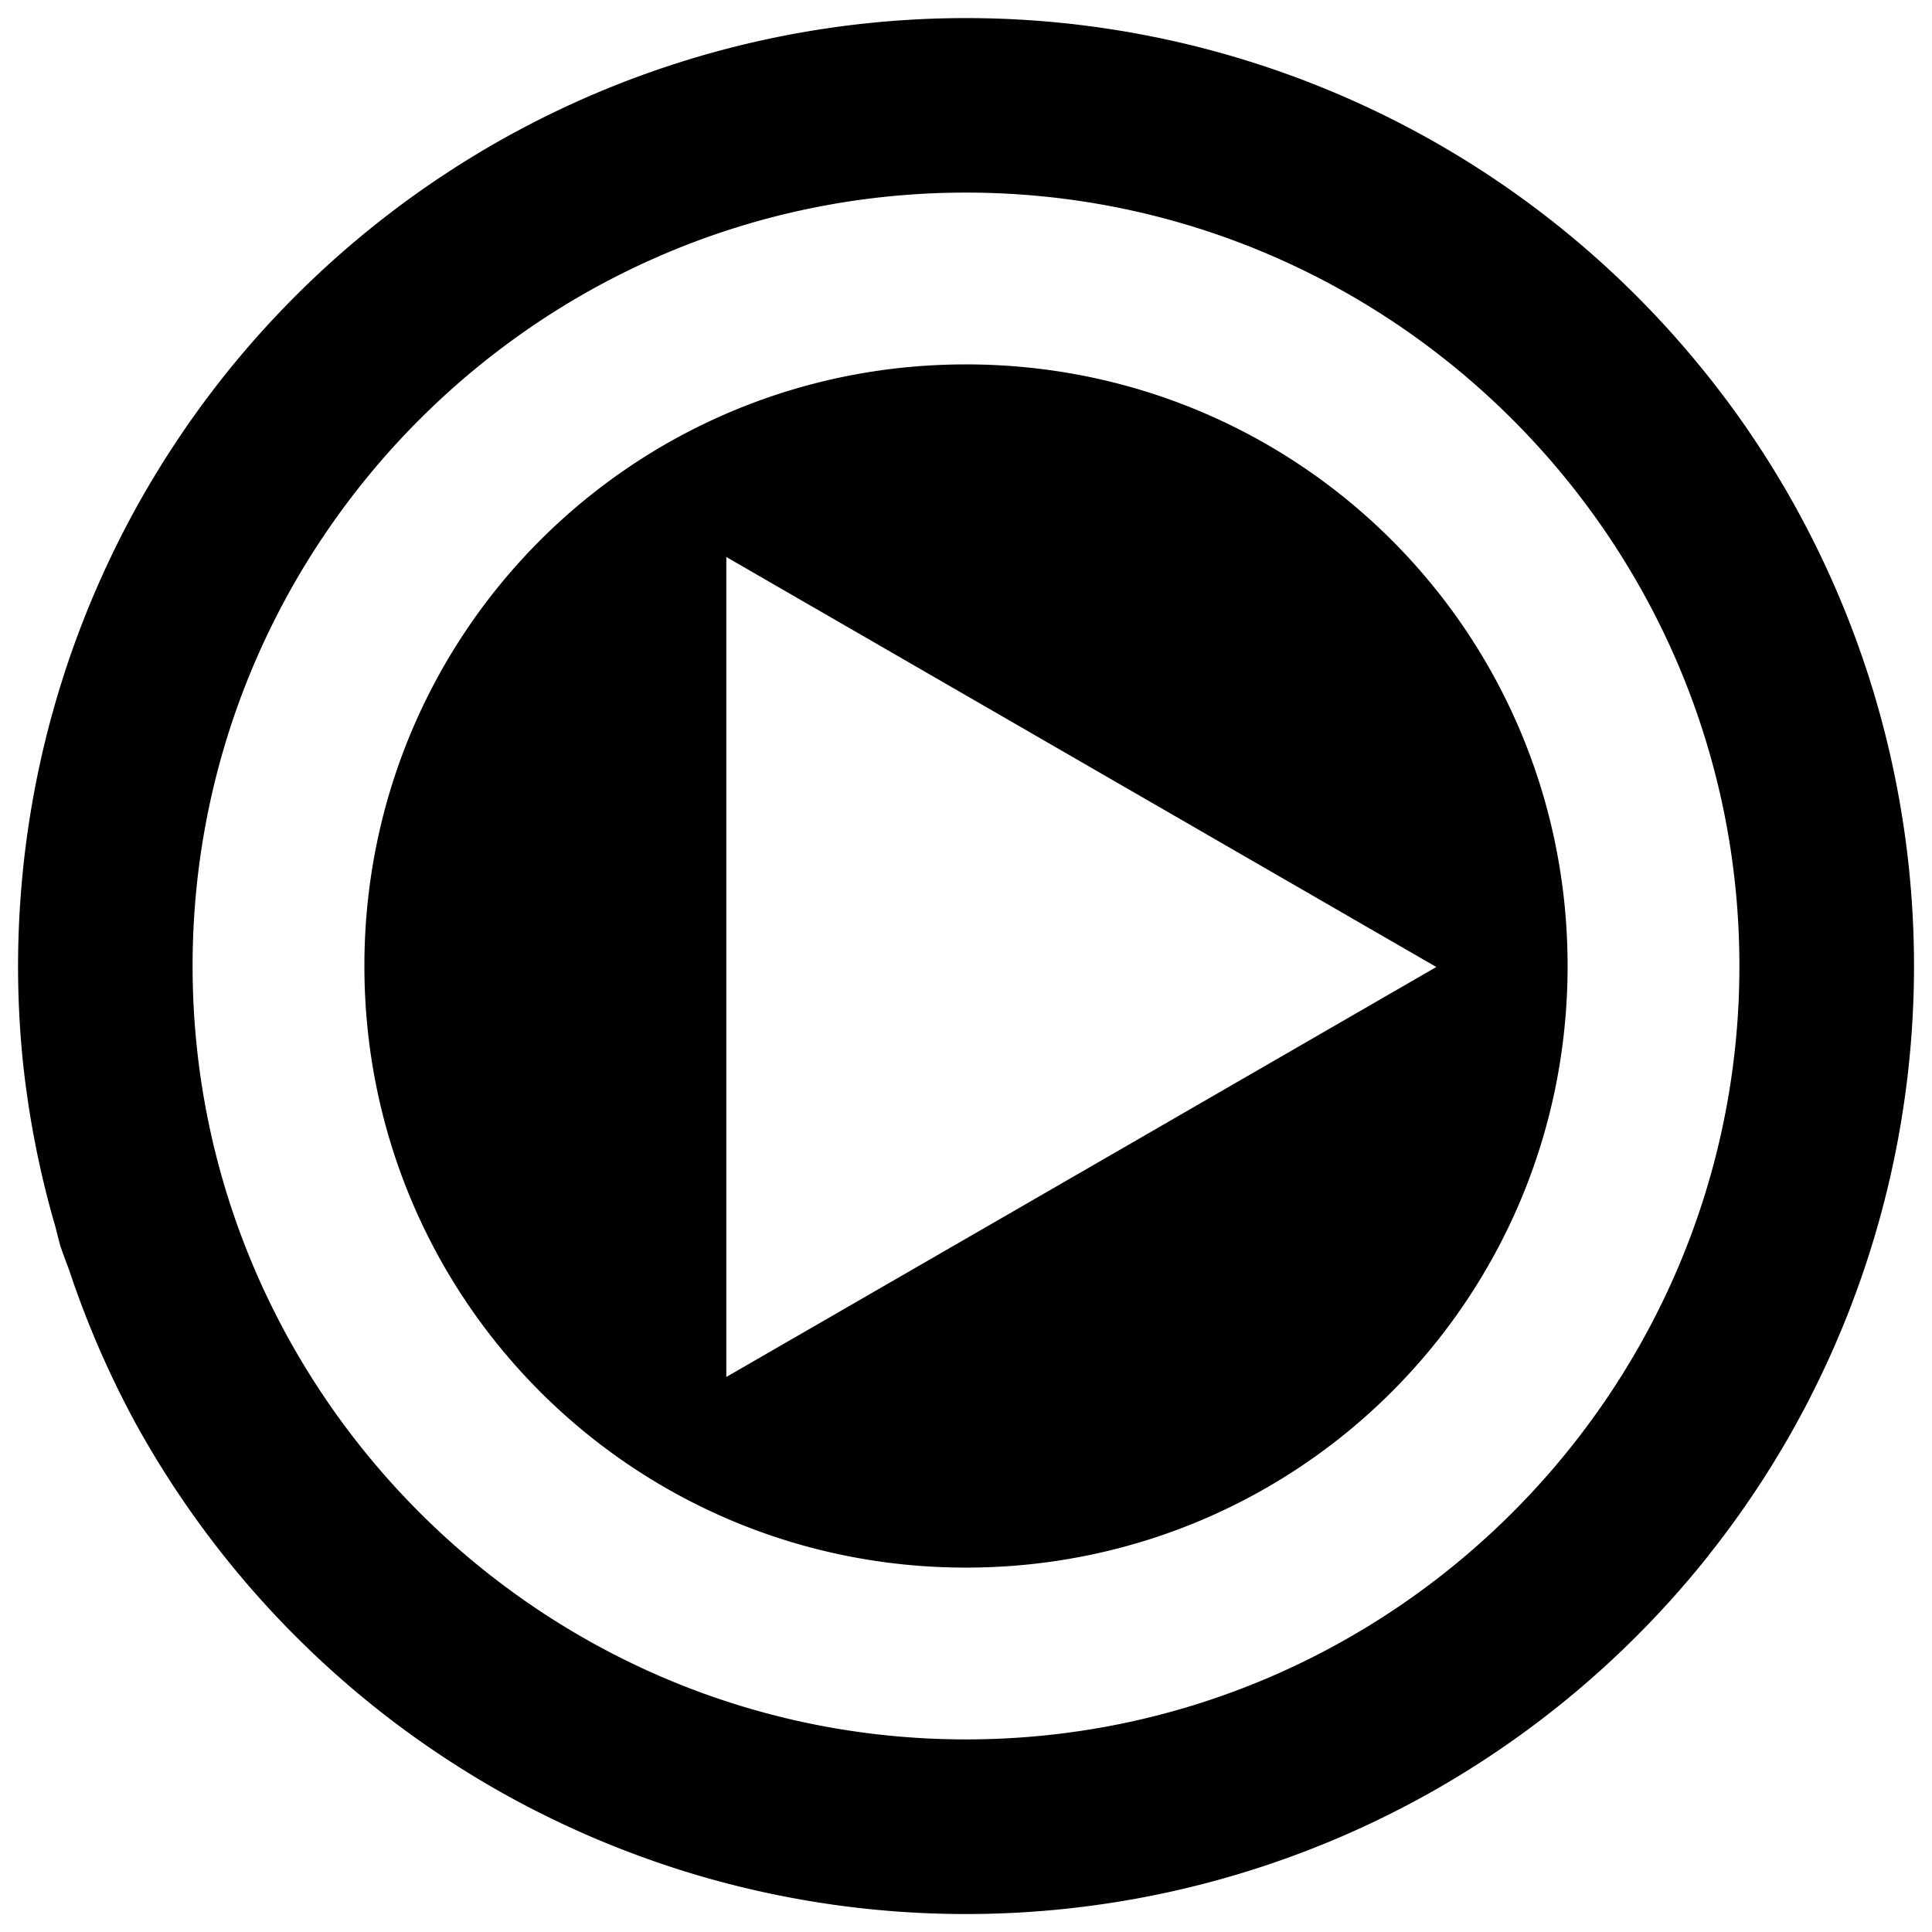 <?xml version="1.0" encoding="UTF-8" standalone="no"?>
<!-- Generator: Adobe Illustrator 22.0.1, SVG Export Plug-In . SVG Version: 6.00 Build 0)  -->

<svg
   xmlns:dc="http://purl.org/dc/elements/1.1/"
   xmlns:cc="http://creativecommons.org/ns#"
   xmlns:rdf="http://www.w3.org/1999/02/22-rdf-syntax-ns#"
   xmlns:svg="http://www.w3.org/2000/svg"
   xmlns="http://www.w3.org/2000/svg"
   xmlns:sodipodi="http://sodipodi.sourceforge.net/DTD/sodipodi-0.dtd"
   xmlns:inkscape="http://www.inkscape.org/namespaces/inkscape"
   fill="#000000"
   width="52"
   height="52"
   version="1.1"
   id="lni_lni-facebook-original"
   x="0px"
   y="0px"
   viewBox="0 0 64 64"
   style="enable-background:new 0 0 64 64;"
   xml:space="preserve"
   sodipodi:docname="yt-music.svg"
   inkscape:version="0.92.5 (2060ec1f9f, 2020-04-08)"><defs
   id="defs990" /><sodipodi:namedview
   pagecolor="#ffffff"
   bordercolor="#666666"
   borderopacity="1"
   objecttolerance="10"
   gridtolerance="10"
   guidetolerance="10"
   inkscape:pageopacity="0"
   inkscape:pageshadow="2"
   inkscape:window-width="1920"
   inkscape:window-height="1052"
   id="namedview988"
   showgrid="false"
   inkscape:zoom="12.836708"
   inkscape:cx="17.762937"
   inkscape:cy="25.751356"
   inkscape:window-x="1920"
   inkscape:window-y="-9"
   inkscape:window-maximized="1"
   inkscape:current-layer="lni_lni-facebook-original" />

<path
   style="opacity:1;fill:#000000;fill-opacity:1;stroke:none;stroke-width:5.405;stroke-linecap:butt;stroke-miterlimit:4;stroke-dasharray:none;stroke-dashoffset:0;stroke-opacity:1"
   d="M 32,0.599 A 31.401,31.401 0 0 0 28.866,0.756 31.401,31.401 0 0 0 16.946,4.442 31.401,31.401 0 0 0 14.27,6.084 a 31.401,31.401 0 0 0 -4.796,4.04 31.401,31.401 0 0 0 -2.072,2.356 31.401,31.401 0 0 0 -1.826,2.555 31.401,31.401 0 0 0 -1.562,2.721 31.401,31.401 0 0 0 0,0.003 31.401,31.401 0 0 0 -1.281,2.863 31.401,31.401 0 0 0 -0.99,2.98 31.401,31.401 0 0 0 -0.687,3.062 31.401,31.401 0 0 0 -0.378,3.117 31.401,31.401 0 0 0 -0.08,2.219 31.401,31.401 0 0 0 0,0.003 31.401,31.401 0 0 0 0.157,3.134 31.401,31.401 0 0 0 1.087,5.527 31.401,31.401 0 0 0 0.159,0.617 31.401,31.401 0 0 0 0.289,0.789 31.401,31.401 0 0 0 2.152,4.987 31.401,31.401 0 0 0 3.54,5.174 31.401,31.401 0 0 0 0.002,0.003 31.401,31.401 0 0 0 2.139,2.296 31.401,31.401 0 0 0 2.356,2.072 31.401,31.401 0 0 0 2.555,1.826 31.401,31.401 0 0 0 2.721,1.562 31.401,31.401 0 0 0 0.003,0 31.401,31.401 0 0 0 2.863,1.281 31.401,31.401 0 0 0 0.003,0 31.401,31.401 0 0 0 2.975,0.99 31.401,31.401 0 0 0 0.003,0 31.401,31.401 0 0 0 8.4,1.144 31.401,31.401 0 0 0 3.134,-0.157 31.401,31.401 0 0 0 11.92,-3.686 31.401,31.401 0 0 0 2.676,-1.642 31.401,31.401 0 0 0 4.796,-4.04 31.401,31.401 0 0 0 2.072,-2.356 31.401,31.401 0 0 0 0,-0.003 31.401,31.401 0 0 0 3.388,-5.273 31.401,31.401 0 0 0 0,-0.003 31.401,31.401 0 0 0 1.281,-2.863 31.401,31.401 0 0 0 0,-0.003 31.401,31.401 0 0 0 1.677,-6.039 31.401,31.401 0 0 0 0,-0.003 31.401,31.401 0 0 0 0.458,-5.335 31.401,31.401 0 0 0 0,-0.003 31.401,31.401 0 0 0 -0.157,-3.132 31.401,31.401 0 0 0 0,-0.003 31.401,31.401 0 0 0 -0.47,-3.102 31.401,31.401 0 0 0 0,-0.003 31.401,31.401 0 0 0 -0.776,-3.04 31.401,31.401 0 0 0 -1.077,-2.95 31.401,31.401 0 0 0 -1.363,-2.823 31.401,31.401 0 0 0 0,-0.003 31.401,31.401 0 0 0 -1.642,-2.674 31.401,31.401 0 0 0 0,-0.003 A 31.401,31.401 0 0 0 56.016,11.77 31.401,31.401 0 0 0 46.243,4.014 31.401,31.401 0 0 0 40.4,1.743 31.401,31.401 0 0 0 32,0.599 Z m 0,5.781 c 14.116,0 25.62,11.504 25.62,25.62 -2e-6,14.116 -11.504,25.62 -25.62,25.62 -14.116,-2e-6 -25.62,-11.504 -25.62,-25.62 0,-14.116 11.504,-25.62 25.62,-25.62 z m 0,5.691 c -11.04,0 -19.929,8.889 -19.929,19.929 0,11.04 8.889,19.929 19.929,19.929 11.04,-2e-6 19.929,-8.889 19.929,-19.929 -2e-6,-11.04 -8.889,-19.929 -19.929,-19.929 z m -7.94,6.38 11.76,6.791 11.76,6.791 -11.76,6.793 -11.76,6.788 V 32.032 Z"
   id="path840"
   inkscape:connector-curvature="0" /></svg>